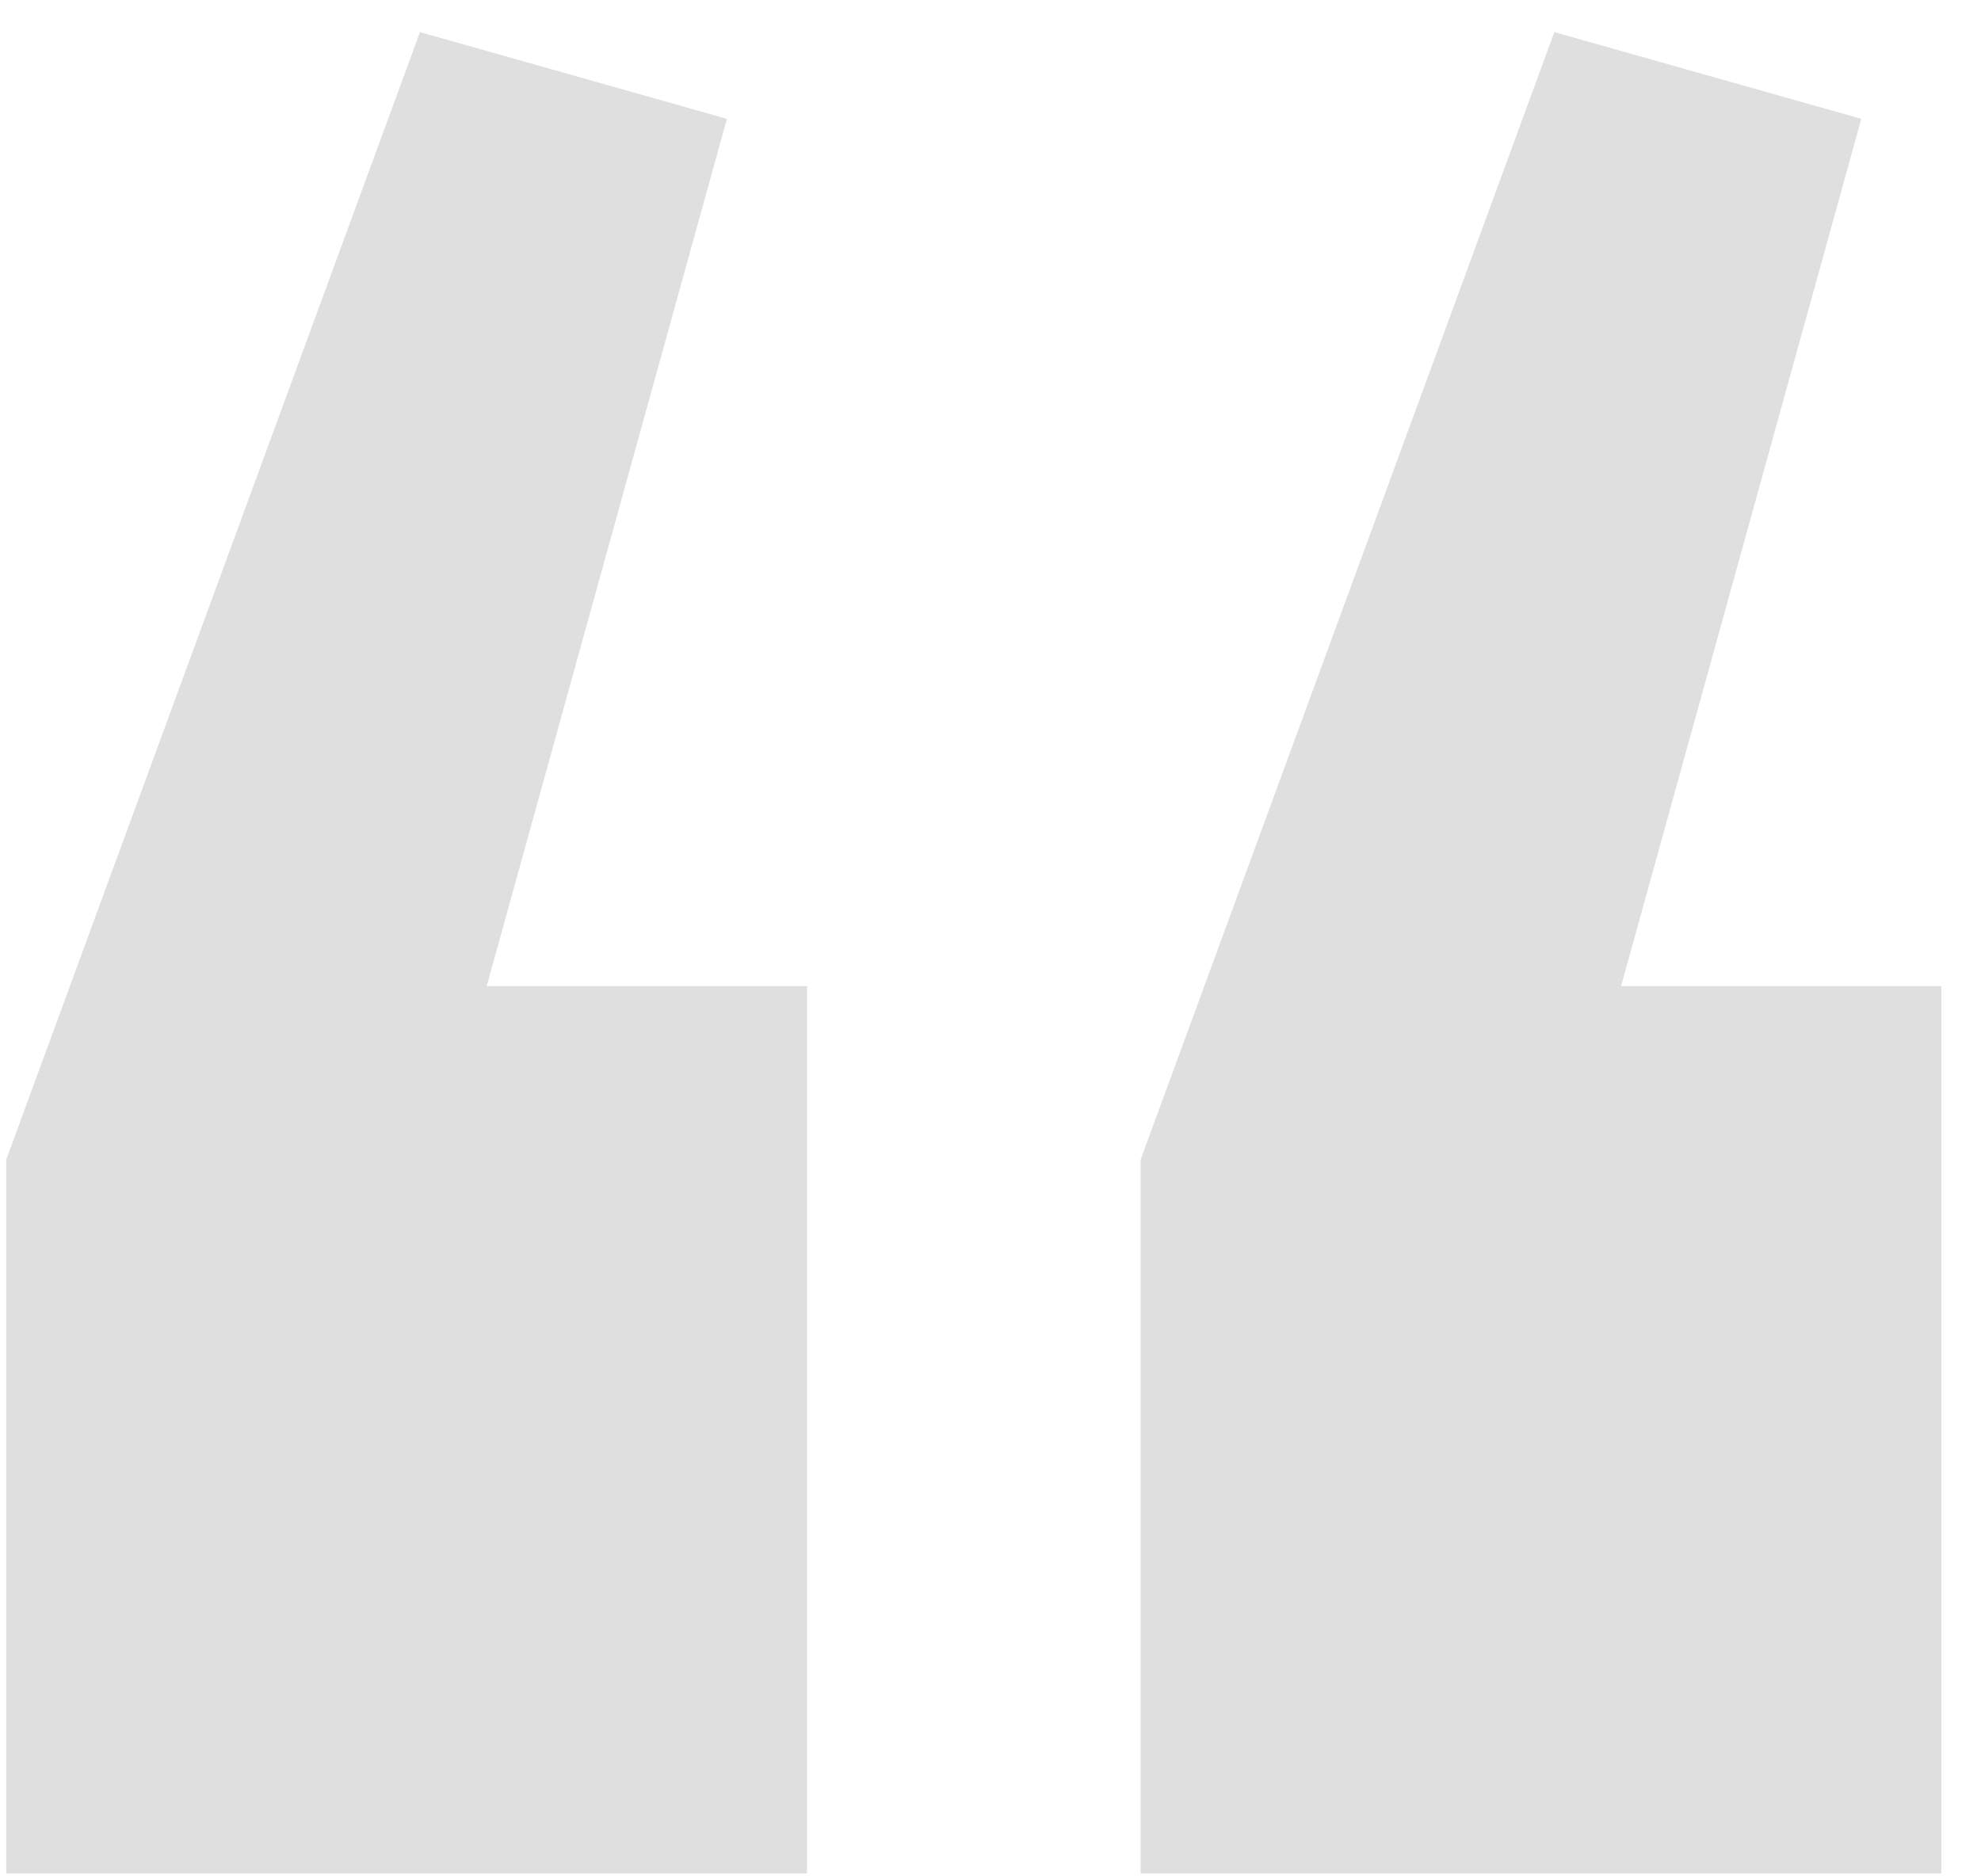 <svg width="38" height="36" viewBox="0 0 38 36" fill="none" xmlns="http://www.w3.org/2000/svg">
<path d="M37.24 35.944H21.88V22.248L29.816 0.616L35.704 2.28L31.096 18.92H37.24V35.944ZM15.48 35.944H0.12V22.248L8.056 0.616L13.944 2.28L9.336 18.92H15.48V35.944Z" fill="#2C2C2C" fill-opacity="0.15"/>
</svg>
